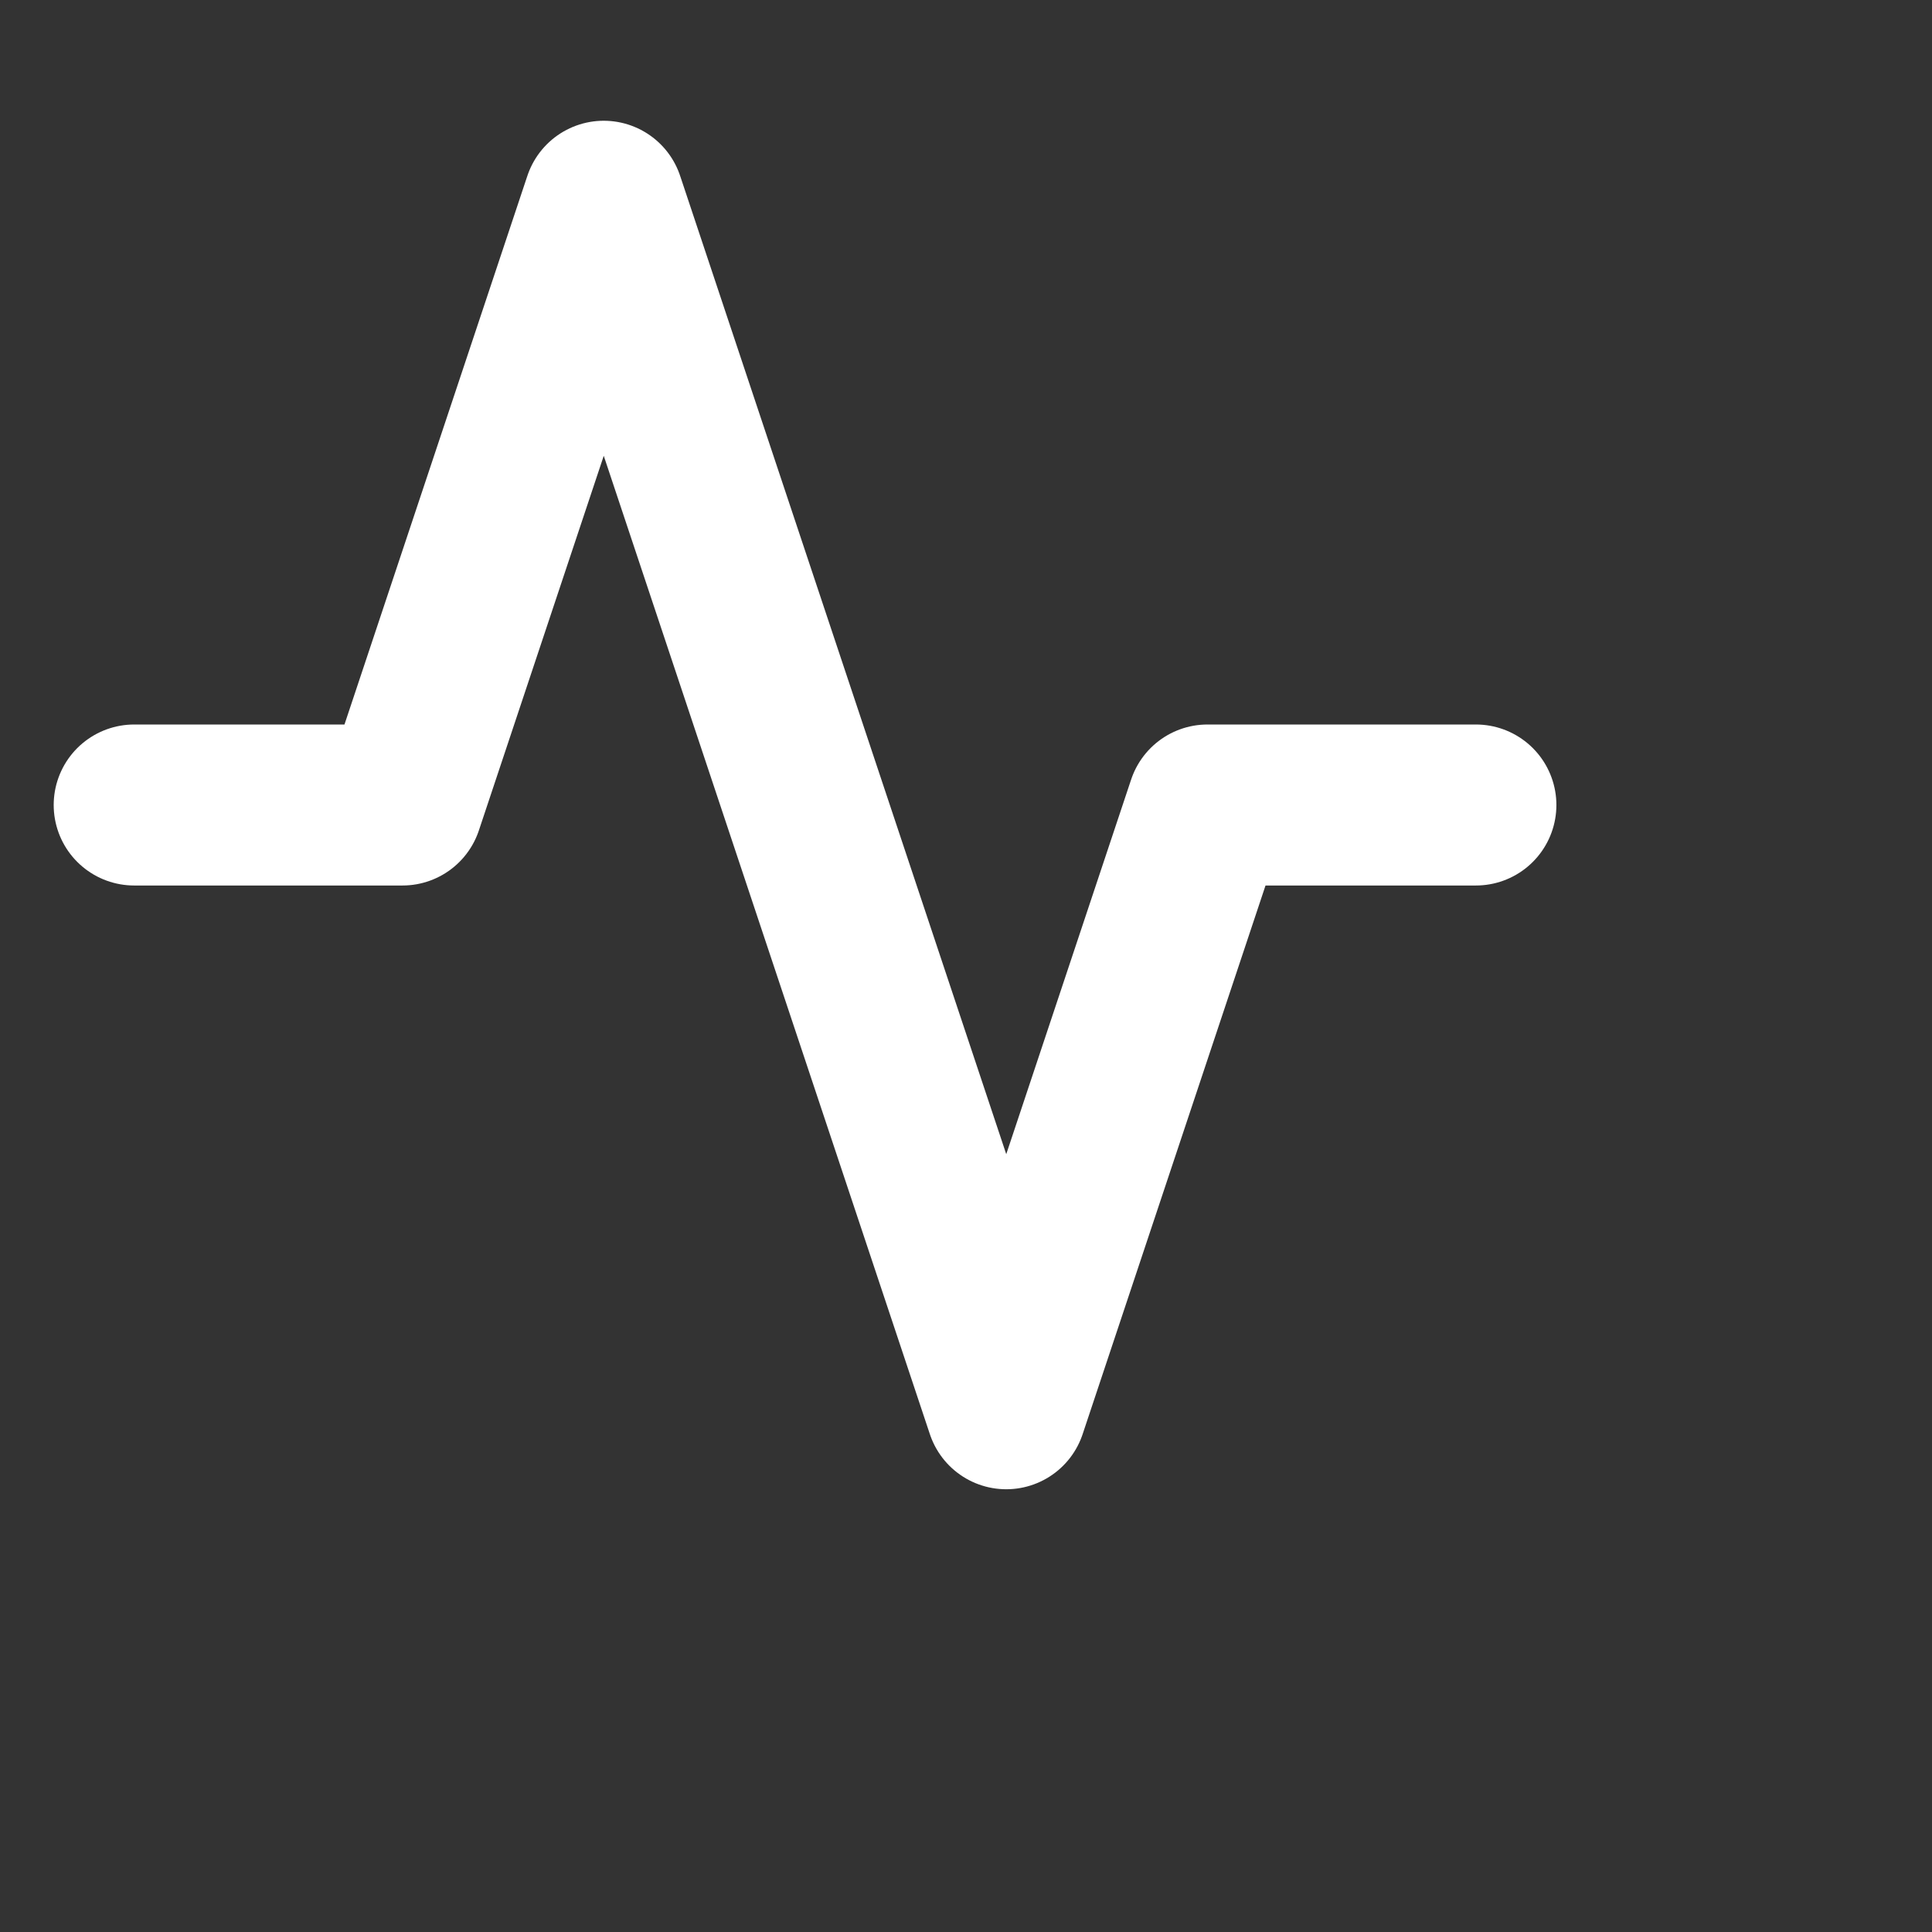 <svg xmlns="http://www.w3.org/2000/svg" width="24" height="24" viewBox="0 0 24 24" fill="none" stroke="currentColor" stroke-width="2" stroke-linecap="round" stroke-linejoin="round" color="white"><rect x="0" y="0" width="24" height="24" fill="#333333" stroke="none"/><path d="M18.334 10H15L12.5 17.5L7.5 2.5L5 10H1.667" stroke-linecap="round" stroke-linejoin="round"></path></svg>